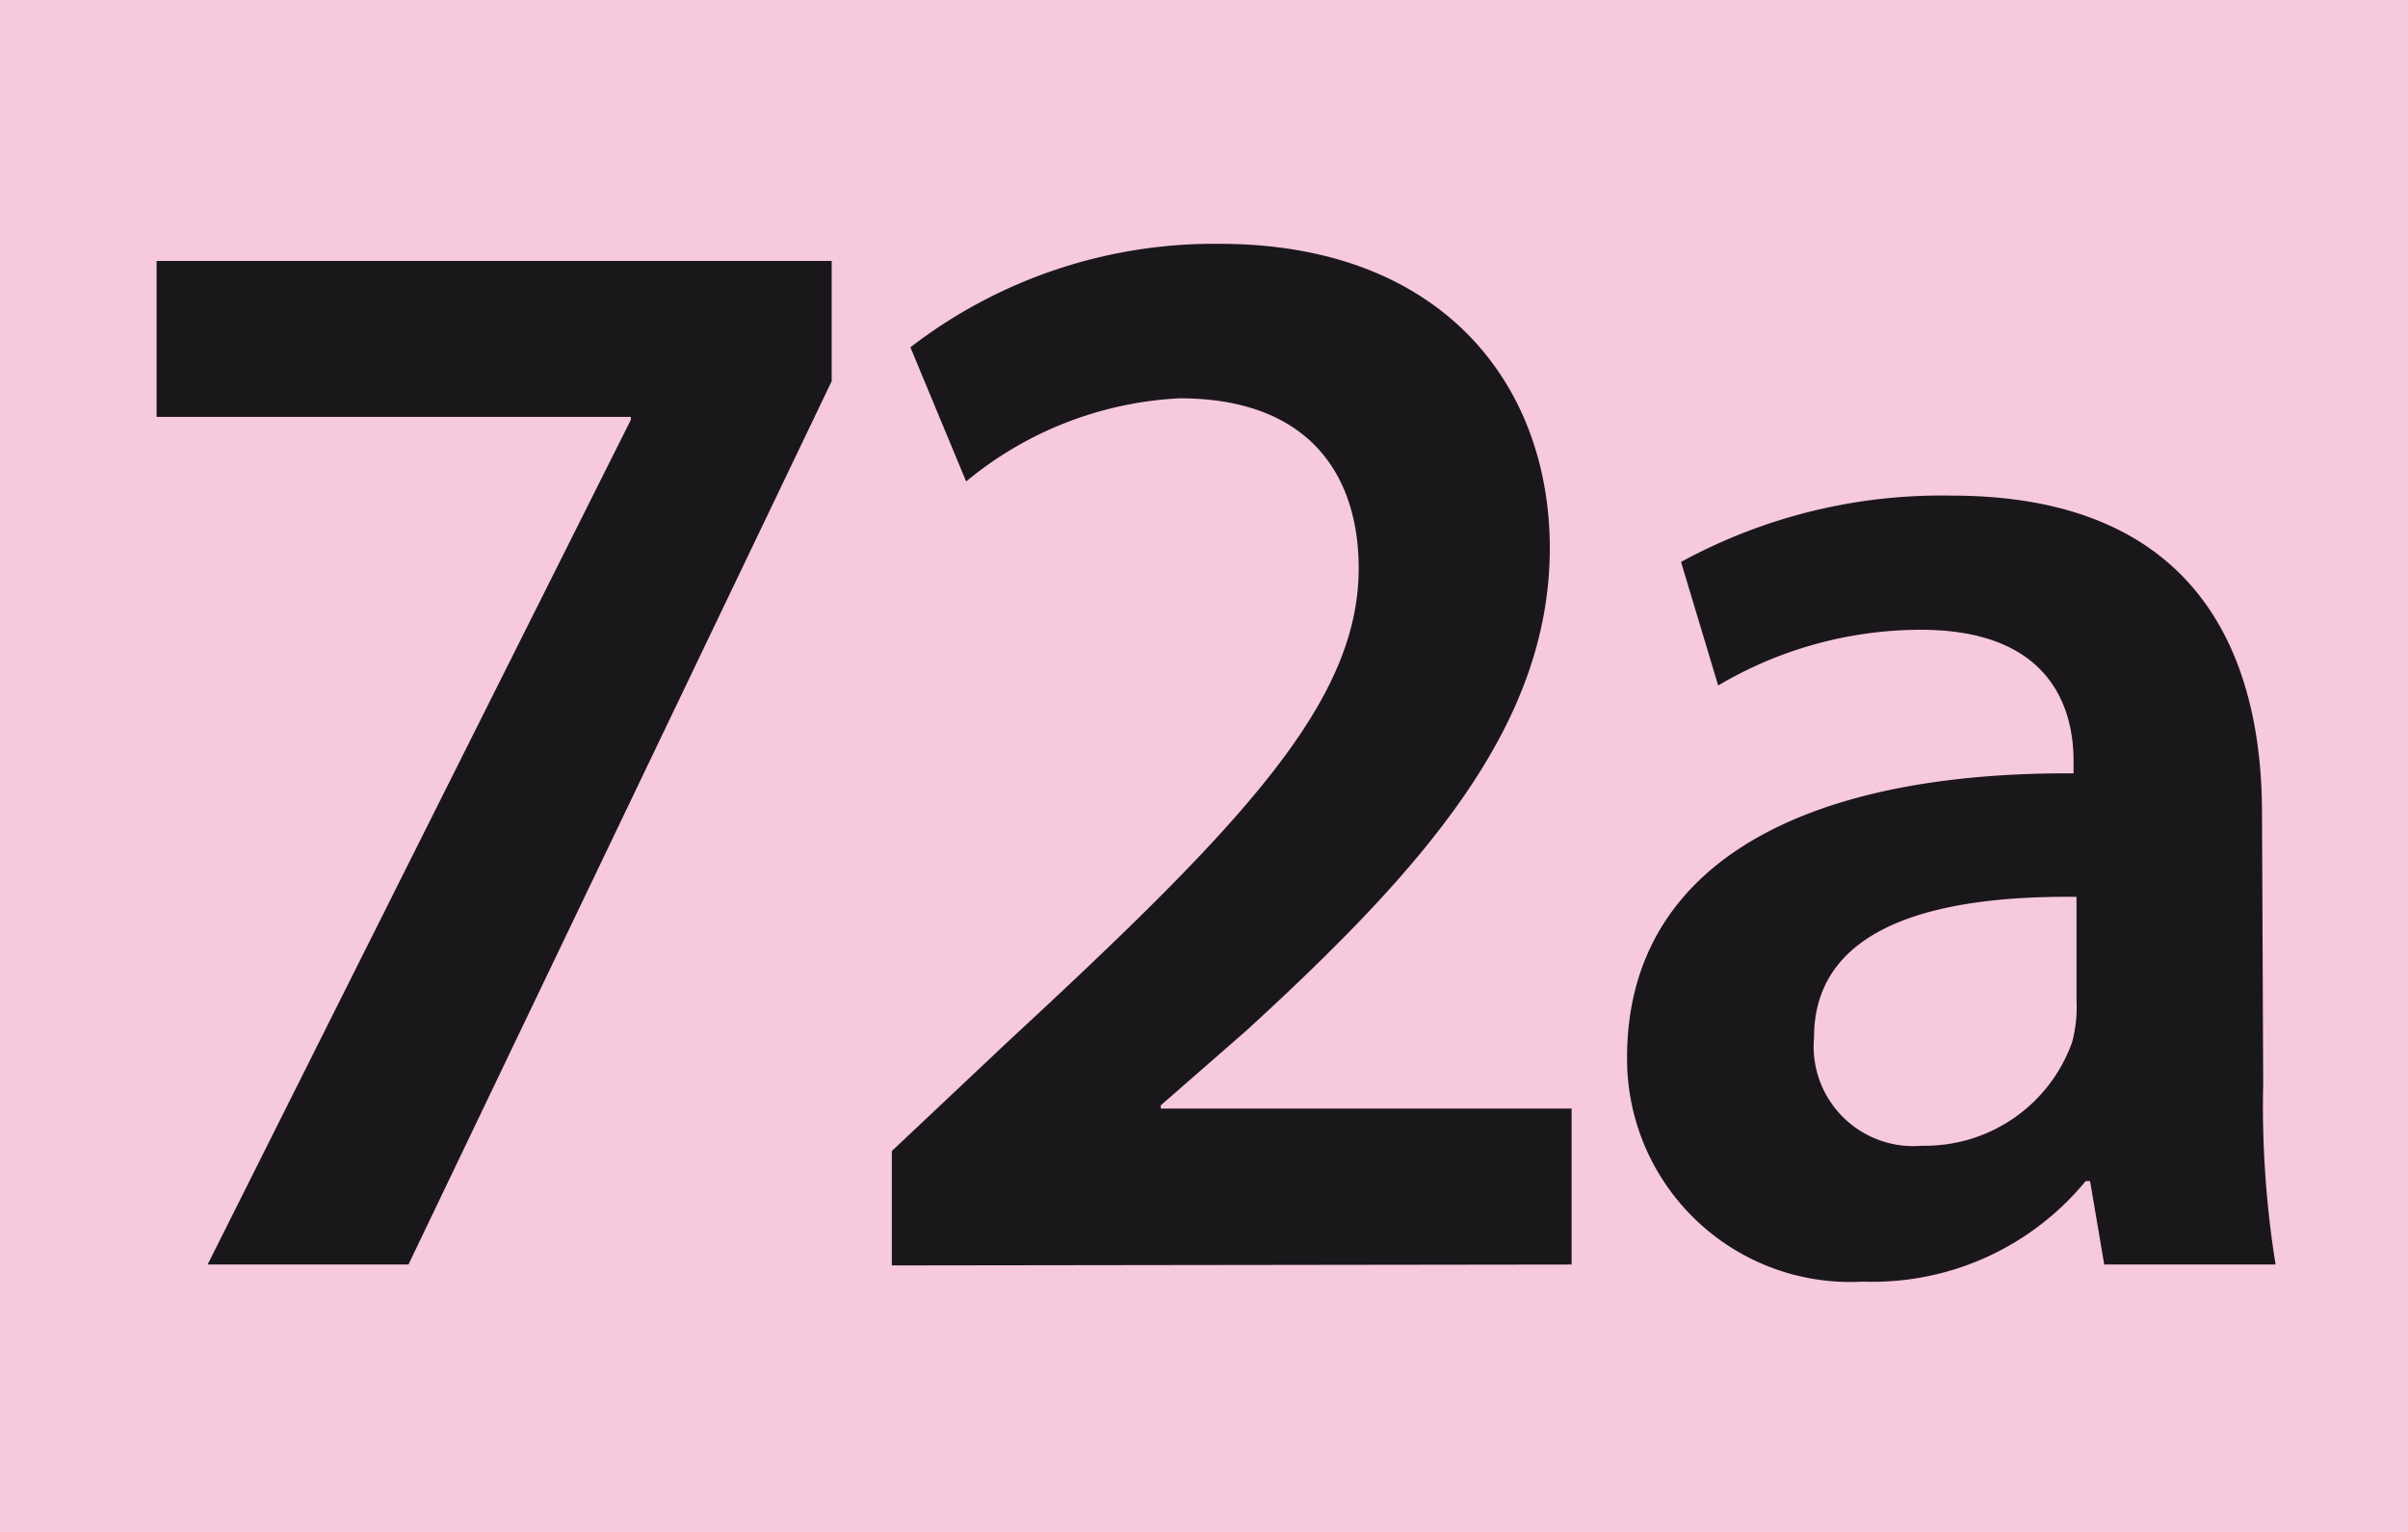 <svg xmlns="http://www.w3.org/2000/svg" viewBox="0 0 81.65 51.96"><defs><style>.cls-1{fill:#f7c9dd;}.cls-2{fill:#1a171b;fill-rule:evenodd;}</style></defs><title>72a</title><g id="Calque_2" data-name="Calque 2"><g id="Calque_1-2" data-name="Calque 1"><rect class="cls-1" width="81.65" height="51.96"/><polygon class="cls-2" points="5.31 8.85 5.31 14.14 21.39 14.14 21.39 14.24 7.04 42.89 13.85 42.89 28.2 12.93 28.2 8.85 5.31 8.85"/><path class="cls-2" d="M53.29,42.89V37.6H39.36v-.11l2.93-2.56c6-5.5,10.26-10.32,10.26-16.34,0-5.55-3.66-10.32-11.2-10.32a16.85,16.85,0,0,0-10.48,3.51l1.89,4.55A12.28,12.28,0,0,1,40,13.51c4.45,0,6.07,2.67,6.07,5.76,0,4.5-3.82,8.59-11.83,16l-4,3.77v3.88Z"/><path class="cls-2" d="M70.41,33.93a4.58,4.58,0,0,1-.15,1.42,5.29,5.29,0,0,1-5.08,3.51,3.38,3.38,0,0,1-3.67-3.67c0-3.88,4.35-4.82,8.9-4.77ZM76.7,27.6c0-5.61-2.36-10.79-10.53-10.79A18.42,18.42,0,0,0,57,19.06l1.26,4.19a13.52,13.52,0,0,1,6.86-1.89c4.51,0,5.19,2.78,5.19,4.45v.42c-9.43-.05-15.14,3.25-15.14,9.64a7.57,7.57,0,0,0,8,7.6,9.35,9.35,0,0,0,7.55-3.41h.15l.48,2.83h5.81a33.84,33.84,0,0,1-.42-6.13Z"/></g></g></svg>